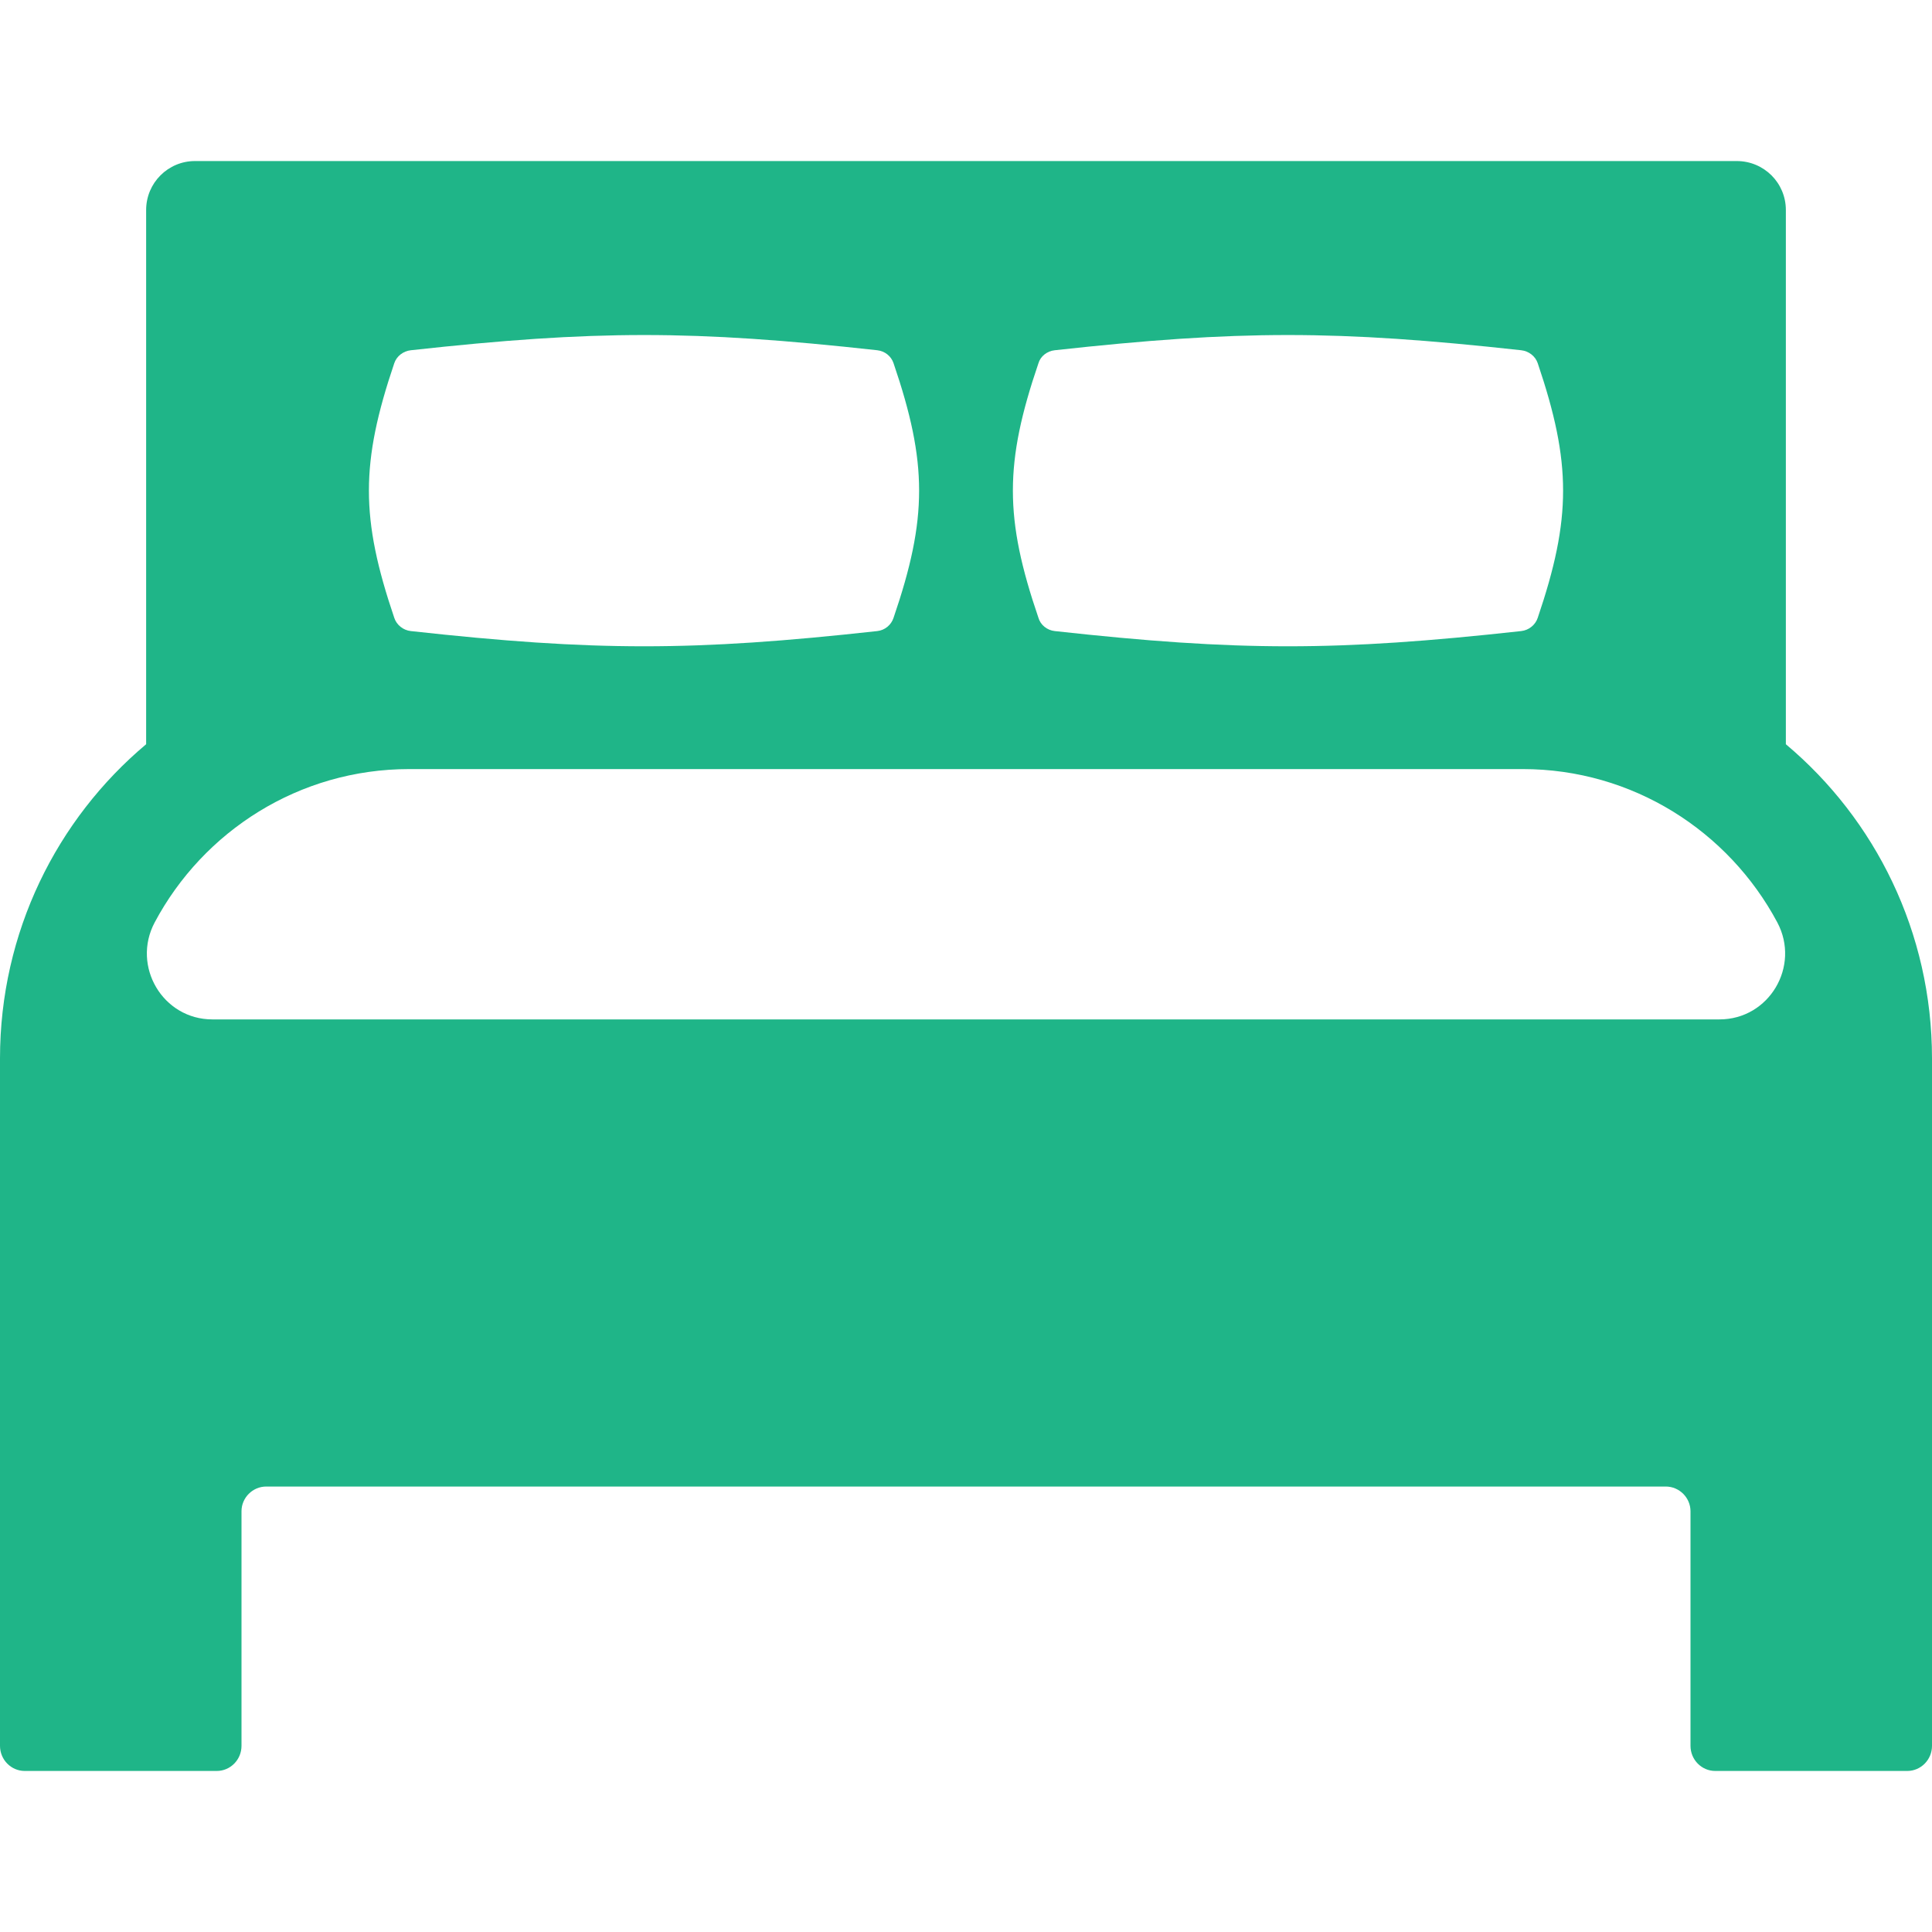 <svg width="14" height="14" viewBox="0 0 14 14" fill="none" xmlns="http://www.w3.org/2000/svg">
<path class="svg-icon" d="M12.941 5.393V1.522C12.941 1.325 12.782 1.167 12.585 1.167H1.413C1.218 1.167 1.059 1.325 1.059 1.522V5.393C0.411 5.937 0 6.756 0 7.67V8.265V8.819V12.651C0 12.752 0.081 12.833 0.179 12.833H1.571C1.669 12.833 1.75 12.752 1.75 12.651V10.951C1.75 10.853 1.831 10.772 1.929 10.772H12.071C12.169 10.772 12.25 10.853 12.25 10.951V12.651C12.25 12.752 12.331 12.833 12.429 12.833H13.821C13.919 12.833 14 12.752 14 12.651V8.819V8.265V7.67C14 6.756 13.589 5.937 12.941 5.393ZM1.121 6.684C1.473 6.023 2.167 5.573 2.966 5.573H11.034C11.831 5.573 12.526 6.023 12.879 6.684C13.048 7.002 12.82 7.387 12.46 7.387H1.539C1.18 7.387 0.952 7.002 1.121 6.684ZM11.143 4.477C11.126 4.529 11.078 4.567 11.023 4.573C9.688 4.72 8.977 4.72 7.643 4.573C7.588 4.567 7.54 4.529 7.525 4.477C7.278 3.755 7.278 3.356 7.525 2.632C7.54 2.581 7.588 2.544 7.643 2.538C8.977 2.391 9.688 2.391 11.023 2.538C11.078 2.544 11.126 2.581 11.143 2.632C11.388 3.356 11.388 3.755 11.143 4.477ZM6.475 4.477C6.458 4.529 6.412 4.567 6.357 4.573C5.023 4.72 4.312 4.72 2.977 4.573C2.922 4.567 2.874 4.529 2.857 4.477C2.612 3.755 2.612 3.356 2.857 2.632C2.874 2.581 2.922 2.544 2.977 2.538C4.312 2.391 5.023 2.391 6.357 2.538C6.412 2.544 6.458 2.581 6.475 2.632C6.722 3.356 6.722 3.755 6.475 4.477Z" fill="#1FB588"/>
</svg>
